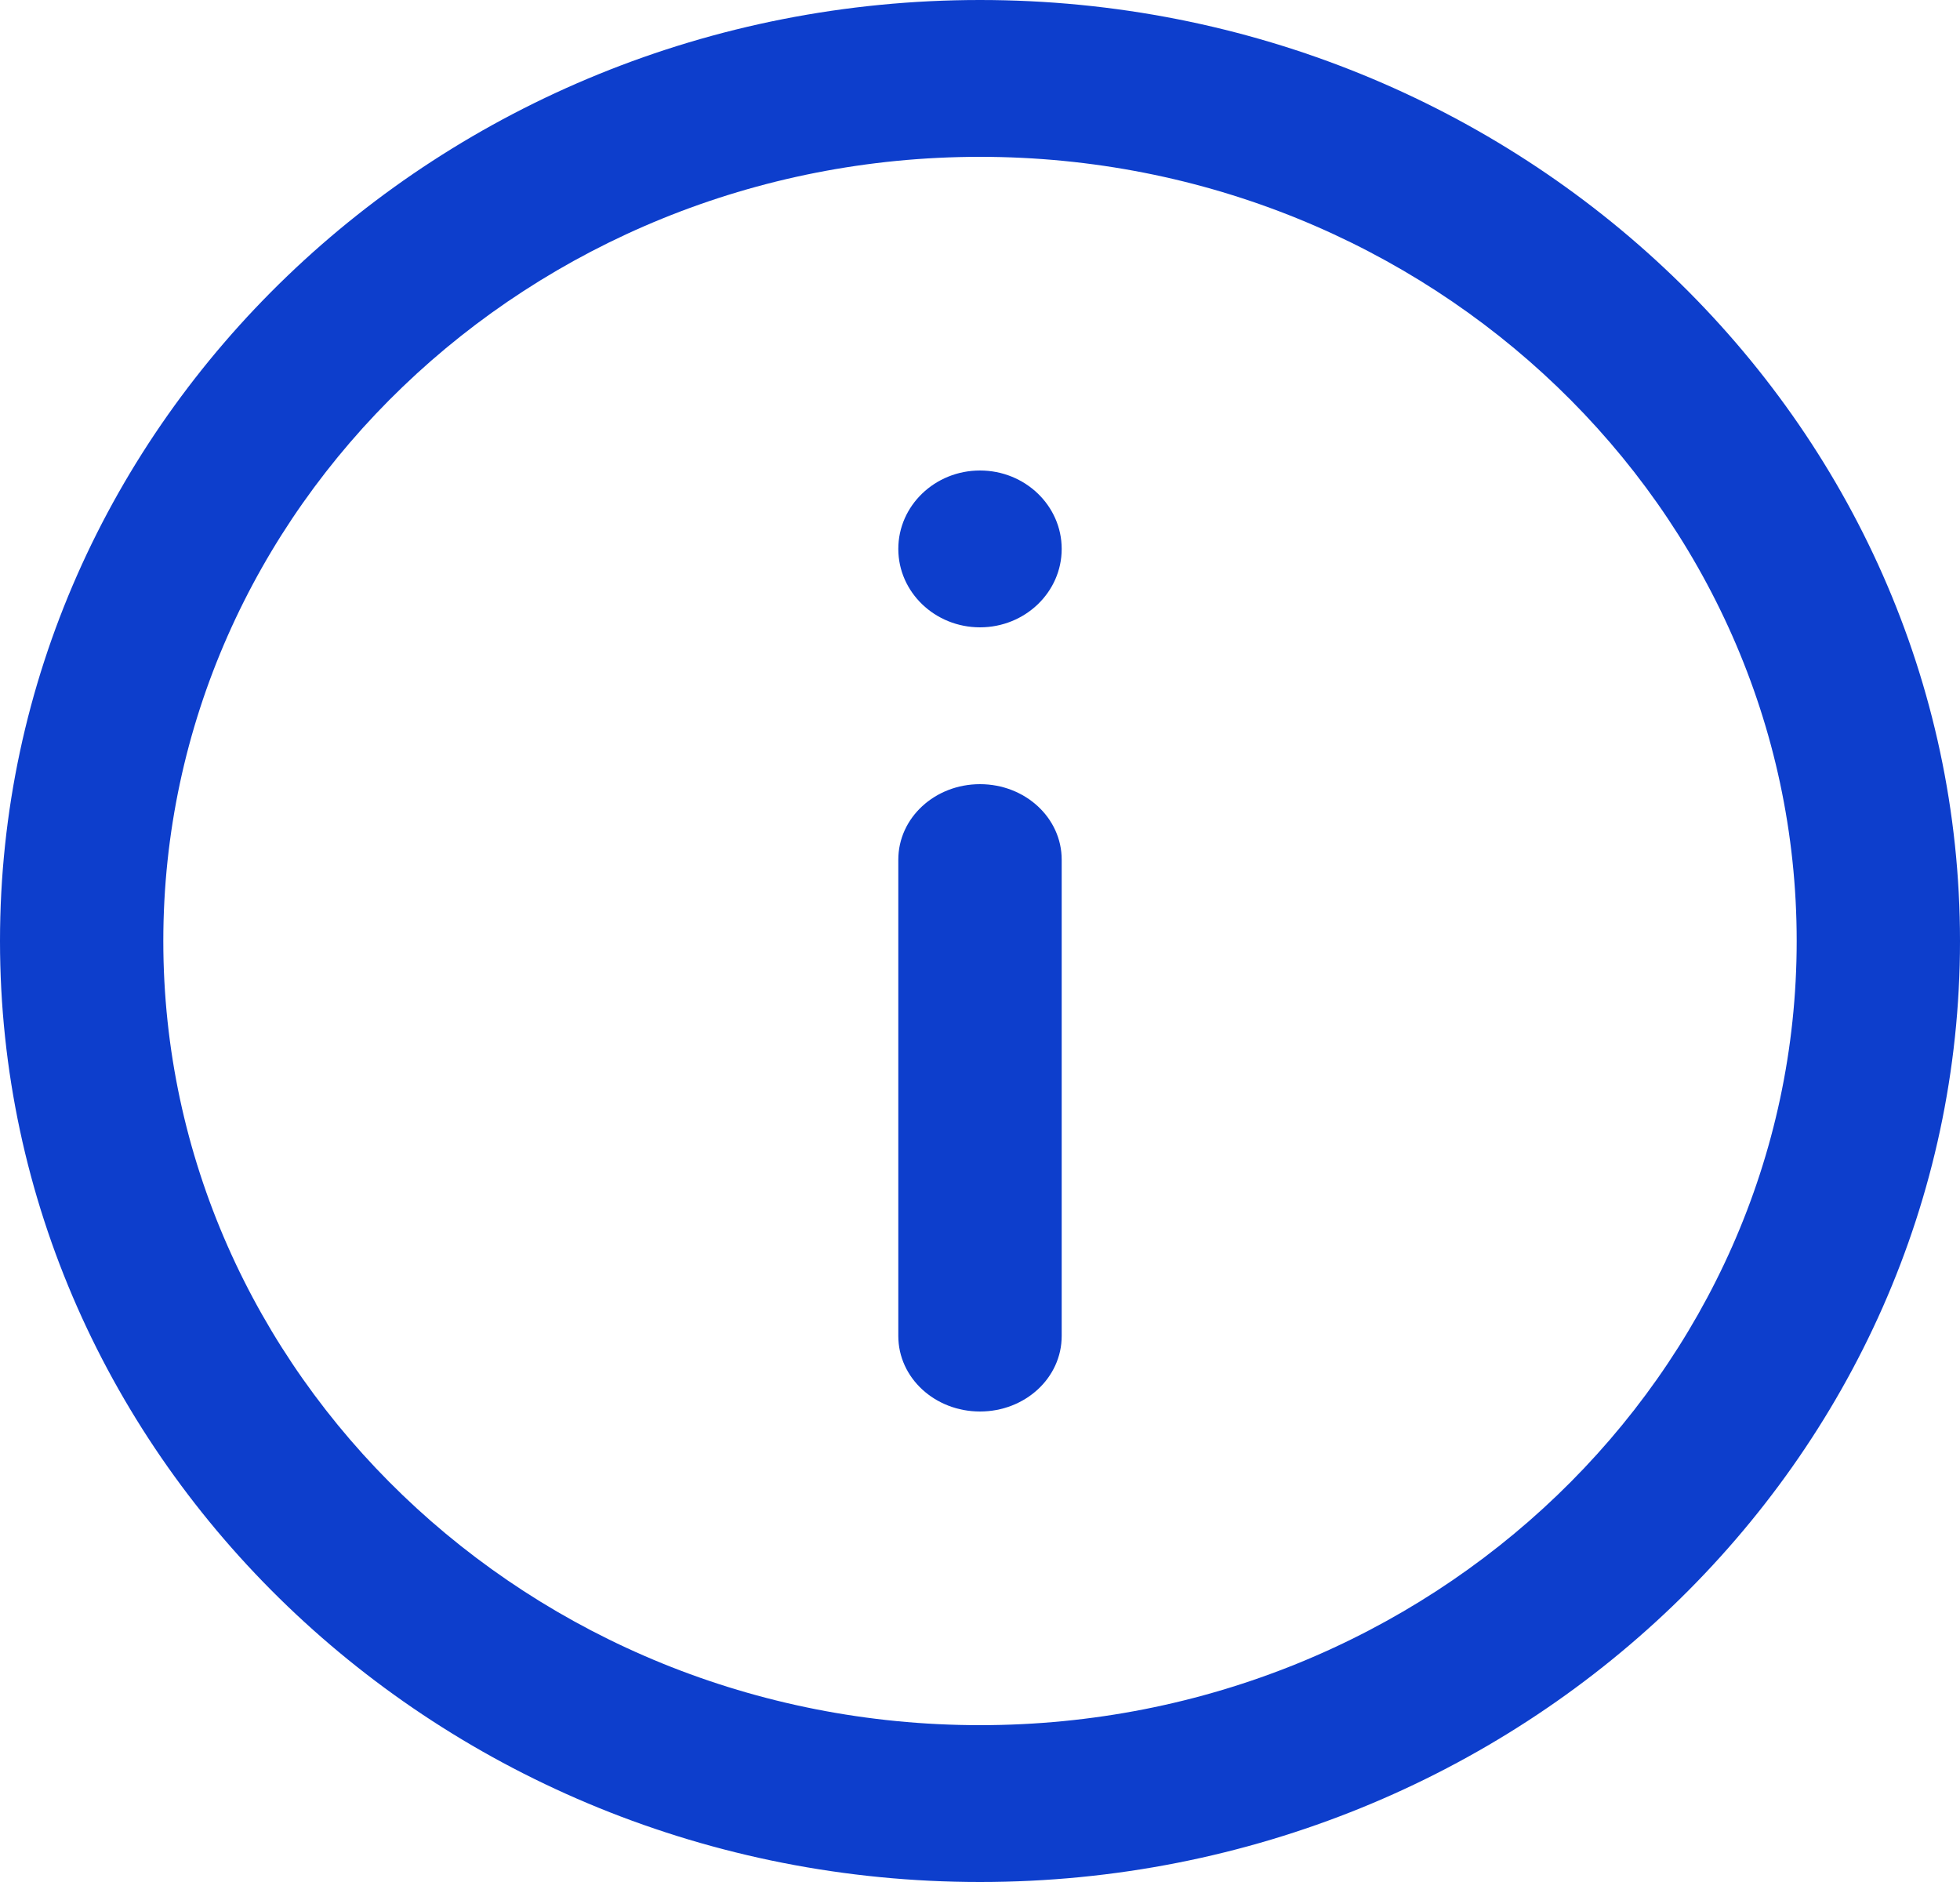 <svg xmlns="http://www.w3.org/2000/svg" width="25" height="24"><g fill="#0D3ECC" fill-rule="evenodd"><path d="M12.5 18c-.575 0-1.042-.428-1.042-.963v-6.074c0-.535.467-.963 1.042-.963s1.042.428 1.042.963v6.074c0 .535-.467.963-1.042.963M11.458 7c0-.552.467-1 1.042-1s1.042.448 1.042 1-.467 1-1.042 1-1.042-.448-1.042-1"/><path d="M12.5 2C6.756 2 2.083 6.485 2.083 12S6.756 22 12.5 22s10.417-4.485 10.417-10S18.244 2 12.5 2zm0 22C5.607 24 0 18.615 0 12S5.607 0 12.5 0 25 5.385 25 12s-5.607 12-12.5 12z"/></g></svg>